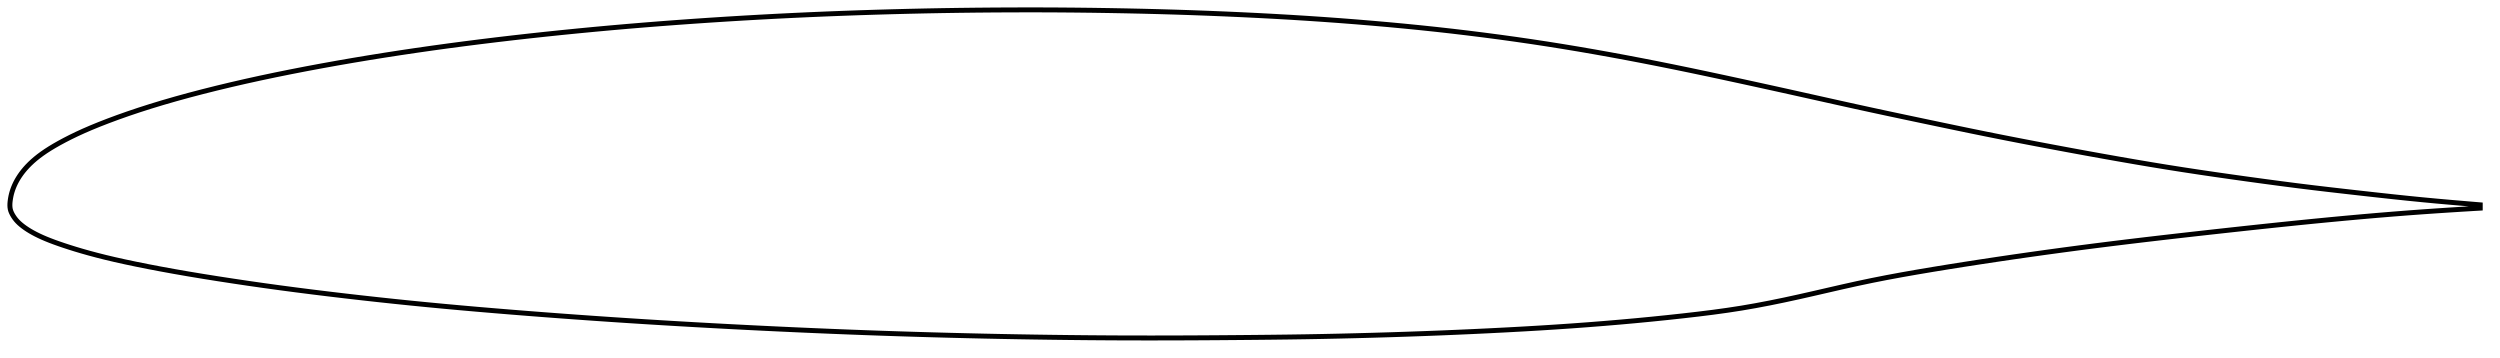 <?xml version="1.0" encoding="utf-8" ?>
<svg baseProfile="full" height="144.814" version="1.1" width="1012.016" xmlns="http://www.w3.org/2000/svg" xmlns:ev="http://www.w3.org/2001/xml-events" xmlns:xlink="http://www.w3.org/1999/xlink"><defs /><polygon fill="none" points="1004.016,82.916 1000.579,82.63 996.236,82.263 991.473,81.854 986.328,81.398 980.839,80.883 975.014,80.302 968.89,79.66 962.536,78.968 956.037,78.243 949.474,77.502 942.909,76.749 936.371,75.976 929.849,75.171 923.299,74.322 916.696,73.441 910.065,72.535 903.433,71.608 896.825,70.662 890.257,69.696 883.727,68.704 877.222,67.678 870.714,66.613 864.179,65.507 857.603,64.364 850.987,63.189 844.342,61.987 837.682,60.763 831.018,59.519 824.356,58.26 817.708,56.983 811.081,55.687 804.468,54.368 797.841,53.018 791.171,51.636 784.45,50.23 777.705,48.814 770.969,47.393 764.263,45.967 757.591,44.532 750.942,43.082 744.295,41.612 737.63,40.127 730.939,38.633 724.225,37.14 717.5,35.654 710.778,34.179 704.077,32.719 697.411,31.279 690.79,29.864 684.214,28.482 677.678,27.135 671.172,25.826 664.69,24.555 658.229,23.322 651.789,22.131 645.368,20.982 638.965,19.876 632.576,18.816 626.194,17.8 619.811,16.83 613.419,15.903 607.016,15.018 600.6,14.174 594.174,13.371 587.74,12.608 581.294,11.887 574.833,11.205 568.35,10.561 561.842,9.954 555.309,9.381 548.757,8.84 542.192,8.332 535.617,7.857 529.032,7.414 522.431,7.003 515.811,6.623 509.168,6.272 502.505,5.947 495.83,5.648 489.148,5.375 482.463,5.127 475.774,4.907 469.075,4.712 462.362,4.542 455.637,4.396 448.905,4.272 442.171,4.17 435.439,4.092 428.711,4.037 421.981,4.007 415.245,4.0 408.502,4.016 401.753,4.054 395.002,4.113 388.255,4.194 381.512,4.297 374.774,4.423 368.036,4.573 361.297,4.745 354.557,4.94 347.818,5.156 341.083,5.396 334.354,5.657 327.633,5.943 320.917,6.252 314.206,6.585 307.497,6.943 300.79,7.325 294.085,7.731 287.383,8.162 280.685,8.617 273.993,9.096 267.311,9.599 260.64,10.128 253.98,10.682 247.328,11.263 240.681,11.871 234.04,12.507 227.406,13.169 220.781,13.858 214.168,14.575 207.572,15.319 200.993,16.091 194.432,16.892 187.89,17.724 181.368,18.587 174.867,19.481 168.388,20.409 161.93,21.37 155.496,22.366 149.087,23.397 142.705,24.463 136.354,25.565 130.04,26.704 123.77,27.877 117.553,29.087 111.4,30.334 105.319,31.618 99.32,32.94 93.415,34.3 87.62,35.693 81.95,37.117 76.42,38.568 71.053,40.045 65.879,41.54 60.93,43.044 56.23,44.548 51.795,46.04 47.631,47.513 43.751,48.953 40.161,50.349 36.86,51.702 33.83,53.013 31.049,54.289 28.491,55.529 26.141,56.733 23.98,57.899 21.995,59.027 20.176,60.123 18.51,61.194 16.987,62.245 15.592,63.281 14.315,64.306 13.144,65.322 12.07,66.329 11.088,67.329 10.191,68.319 9.374,69.3 8.631,70.271 7.957,71.232 7.35,72.182 6.805,73.119 6.318,74.042 5.887,74.952 5.509,75.847 5.18,76.727 4.898,77.592 4.659,78.439 4.462,79.27 4.304,80.083 4.177,80.879 4.078,81.655 4.016,82.413 4.0,83.159 4.04,83.902 4.152,84.648 4.357,85.392 4.656,86.126 5.025,86.851 5.454,87.57 5.94,88.285 6.486,88.989 7.101,89.676 7.786,90.347 8.539,91.004 9.358,91.651 10.24,92.292 11.19,92.928 12.212,93.559 13.311,94.186 14.491,94.813 15.76,95.44 17.127,96.07 18.603,96.705 20.2,97.347 21.933,98.001 23.815,98.674 25.86,99.372 28.086,100.1 30.513,100.858 33.161,101.646 36.054,102.464 39.219,103.31 42.68,104.184 46.461,105.08 50.585,105.999 55.065,106.942 59.898,107.912 65.061,108.898 70.515,109.892 76.21,110.883 82.098,111.862 88.147,112.827 94.34,113.779 100.643,114.716 107.018,115.628 113.454,116.513 119.945,117.37 126.486,118.202 133.066,119.01 139.675,119.795 146.303,120.555 152.945,121.29 159.596,122.001 166.256,122.686 172.926,123.346 179.61,123.982 186.314,124.594 193.043,125.186 199.799,125.758 206.579,126.315 213.377,126.857 220.186,127.384 227.001,127.896 233.82,128.393 240.641,128.875 247.464,129.342 254.289,129.793 261.119,130.229 267.956,130.65 274.801,131.058 281.652,131.451 288.506,131.832 295.362,132.199 302.219,132.553 309.076,132.894 315.935,133.221 322.795,133.535 329.654,133.836 336.511,134.123 343.364,134.397 350.212,134.655 357.058,134.899 363.904,135.127 370.754,135.34 377.608,135.54 384.463,135.725 391.319,135.896 398.174,136.054 405.027,136.197 411.879,136.325 418.732,136.439 425.585,136.539 432.435,136.624 439.28,136.695 446.12,136.749 452.956,136.788 459.794,136.809 466.638,136.814 473.495,136.803 480.367,136.78 487.256,136.745 494.16,136.699 501.07,136.644 507.971,136.582 514.846,136.511 521.685,136.428 528.49,136.327 535.275,136.205 542.056,136.061 548.84,135.897 555.63,135.714 562.42,135.513 569.202,135.293 575.973,135.054 582.733,134.795 589.485,134.515 596.228,134.215 602.959,133.894 609.668,133.553 616.347,133.19 622.988,132.802 629.591,132.385 636.16,131.938 642.697,131.459 649.206,130.946 655.687,130.399 662.138,129.818 668.552,129.202 674.913,128.552 681.2,127.87 687.38,127.158 693.4,126.408 699.249,125.603 704.973,124.721 710.653,123.737 716.375,122.649 722.188,121.457 728.099,120.174 734.067,118.824 740.026,117.45 745.945,116.092 751.828,114.783 757.718,113.543 763.676,112.368 769.746,111.241 775.951,110.148 782.283,109.081 788.711,108.033 795.21,107.002 801.762,105.989 808.351,104.995 814.964,104.02 821.594,103.067 828.24,102.136 834.9,101.228 841.573,100.342 848.259,99.478 854.961,98.635 861.686,97.811 868.439,97.005 875.221,96.211 882.03,95.428 888.858,94.655 895.695,93.891 902.533,93.137 909.359,92.393 916.163,91.663 922.934,90.949 929.663,90.254 936.34,89.584 942.957,88.94 949.508,88.324 955.993,87.737 962.41,87.181 968.723,86.661 974.86,86.181 980.734,85.75 986.275,85.366 991.451,85.026 996.226,84.724 1000.575,84.459 1004.016,84.256" stroke="black" stroke-width="2.0" /></svg>